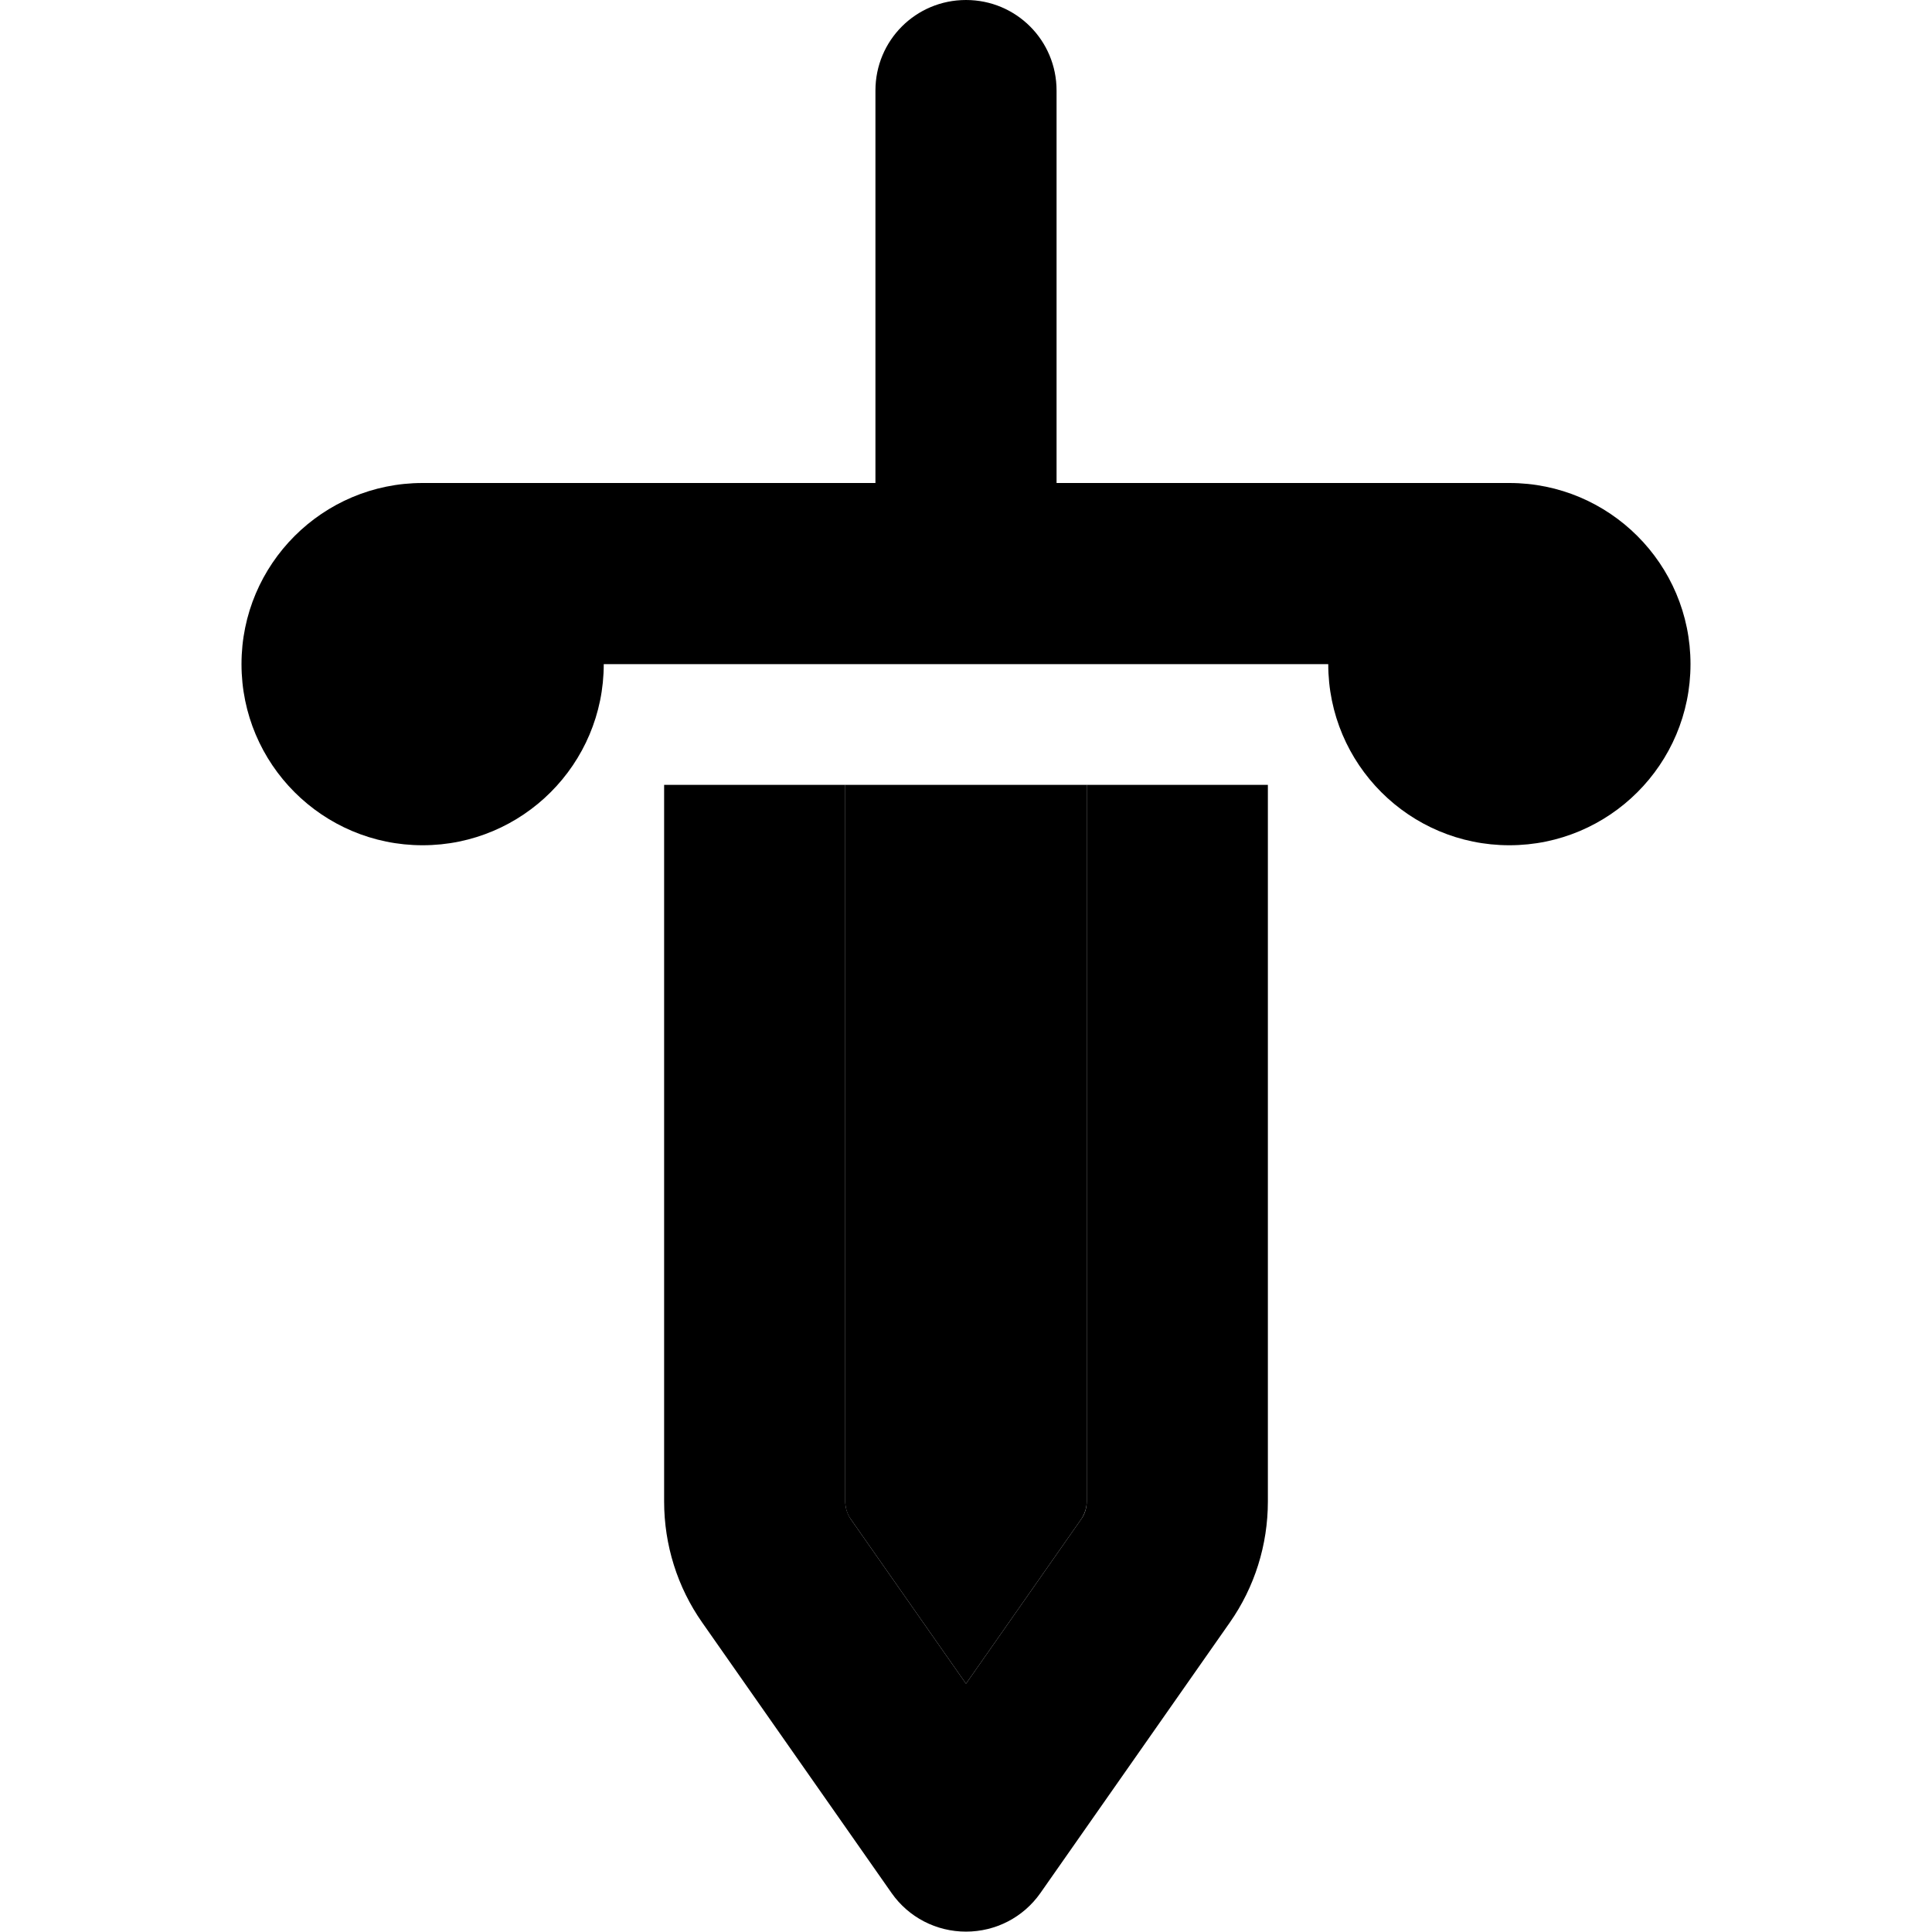 <svg xmlns="http://www.w3.org/2000/svg" width="24" height="24" viewBox="0 0 384 512"><path class="pr-icon-duotone-secondary" d="M160 208l64 0 0 189.9c0 1.6-.5 3.2-1.4 4.6L192 446.2l-30.6-43.7c-.9-1.3-1.4-2.9-1.4-4.6L160 208z"/><path class="pr-icon-duotone-primary" d="M192 0c13.3 0 24 10.7 24 24l0 104 32 0 24 0 64 0c26.5 0 48 21.5 48 48s-21.5 48-48 48s-48-21.5-48-48l-16 0-48 0-32 0-32 0-48 0-16 0c0 26.5-21.5 48-48 48s-48-21.5-48-48s21.5-48 48-48l64 0 24 0 32 0 0-104c0-13.3 10.7-24 24-24zm32 397.9L224 208l48 0 0 189.9c0 11.5-3.5 22.7-10.1 32.1l-50.2 71.7c-4.5 6.4-11.8 10.2-19.7 10.2s-15.2-3.8-19.7-10.2L122.1 430c-6.6-9.4-10.1-20.6-10.1-32.1L112 208l48 0 0 189.9c0 1.6 .5 3.2 1.4 4.6L192 446.2l30.6-43.7c.9-1.3 1.4-2.9 1.4-4.6z"/></svg>